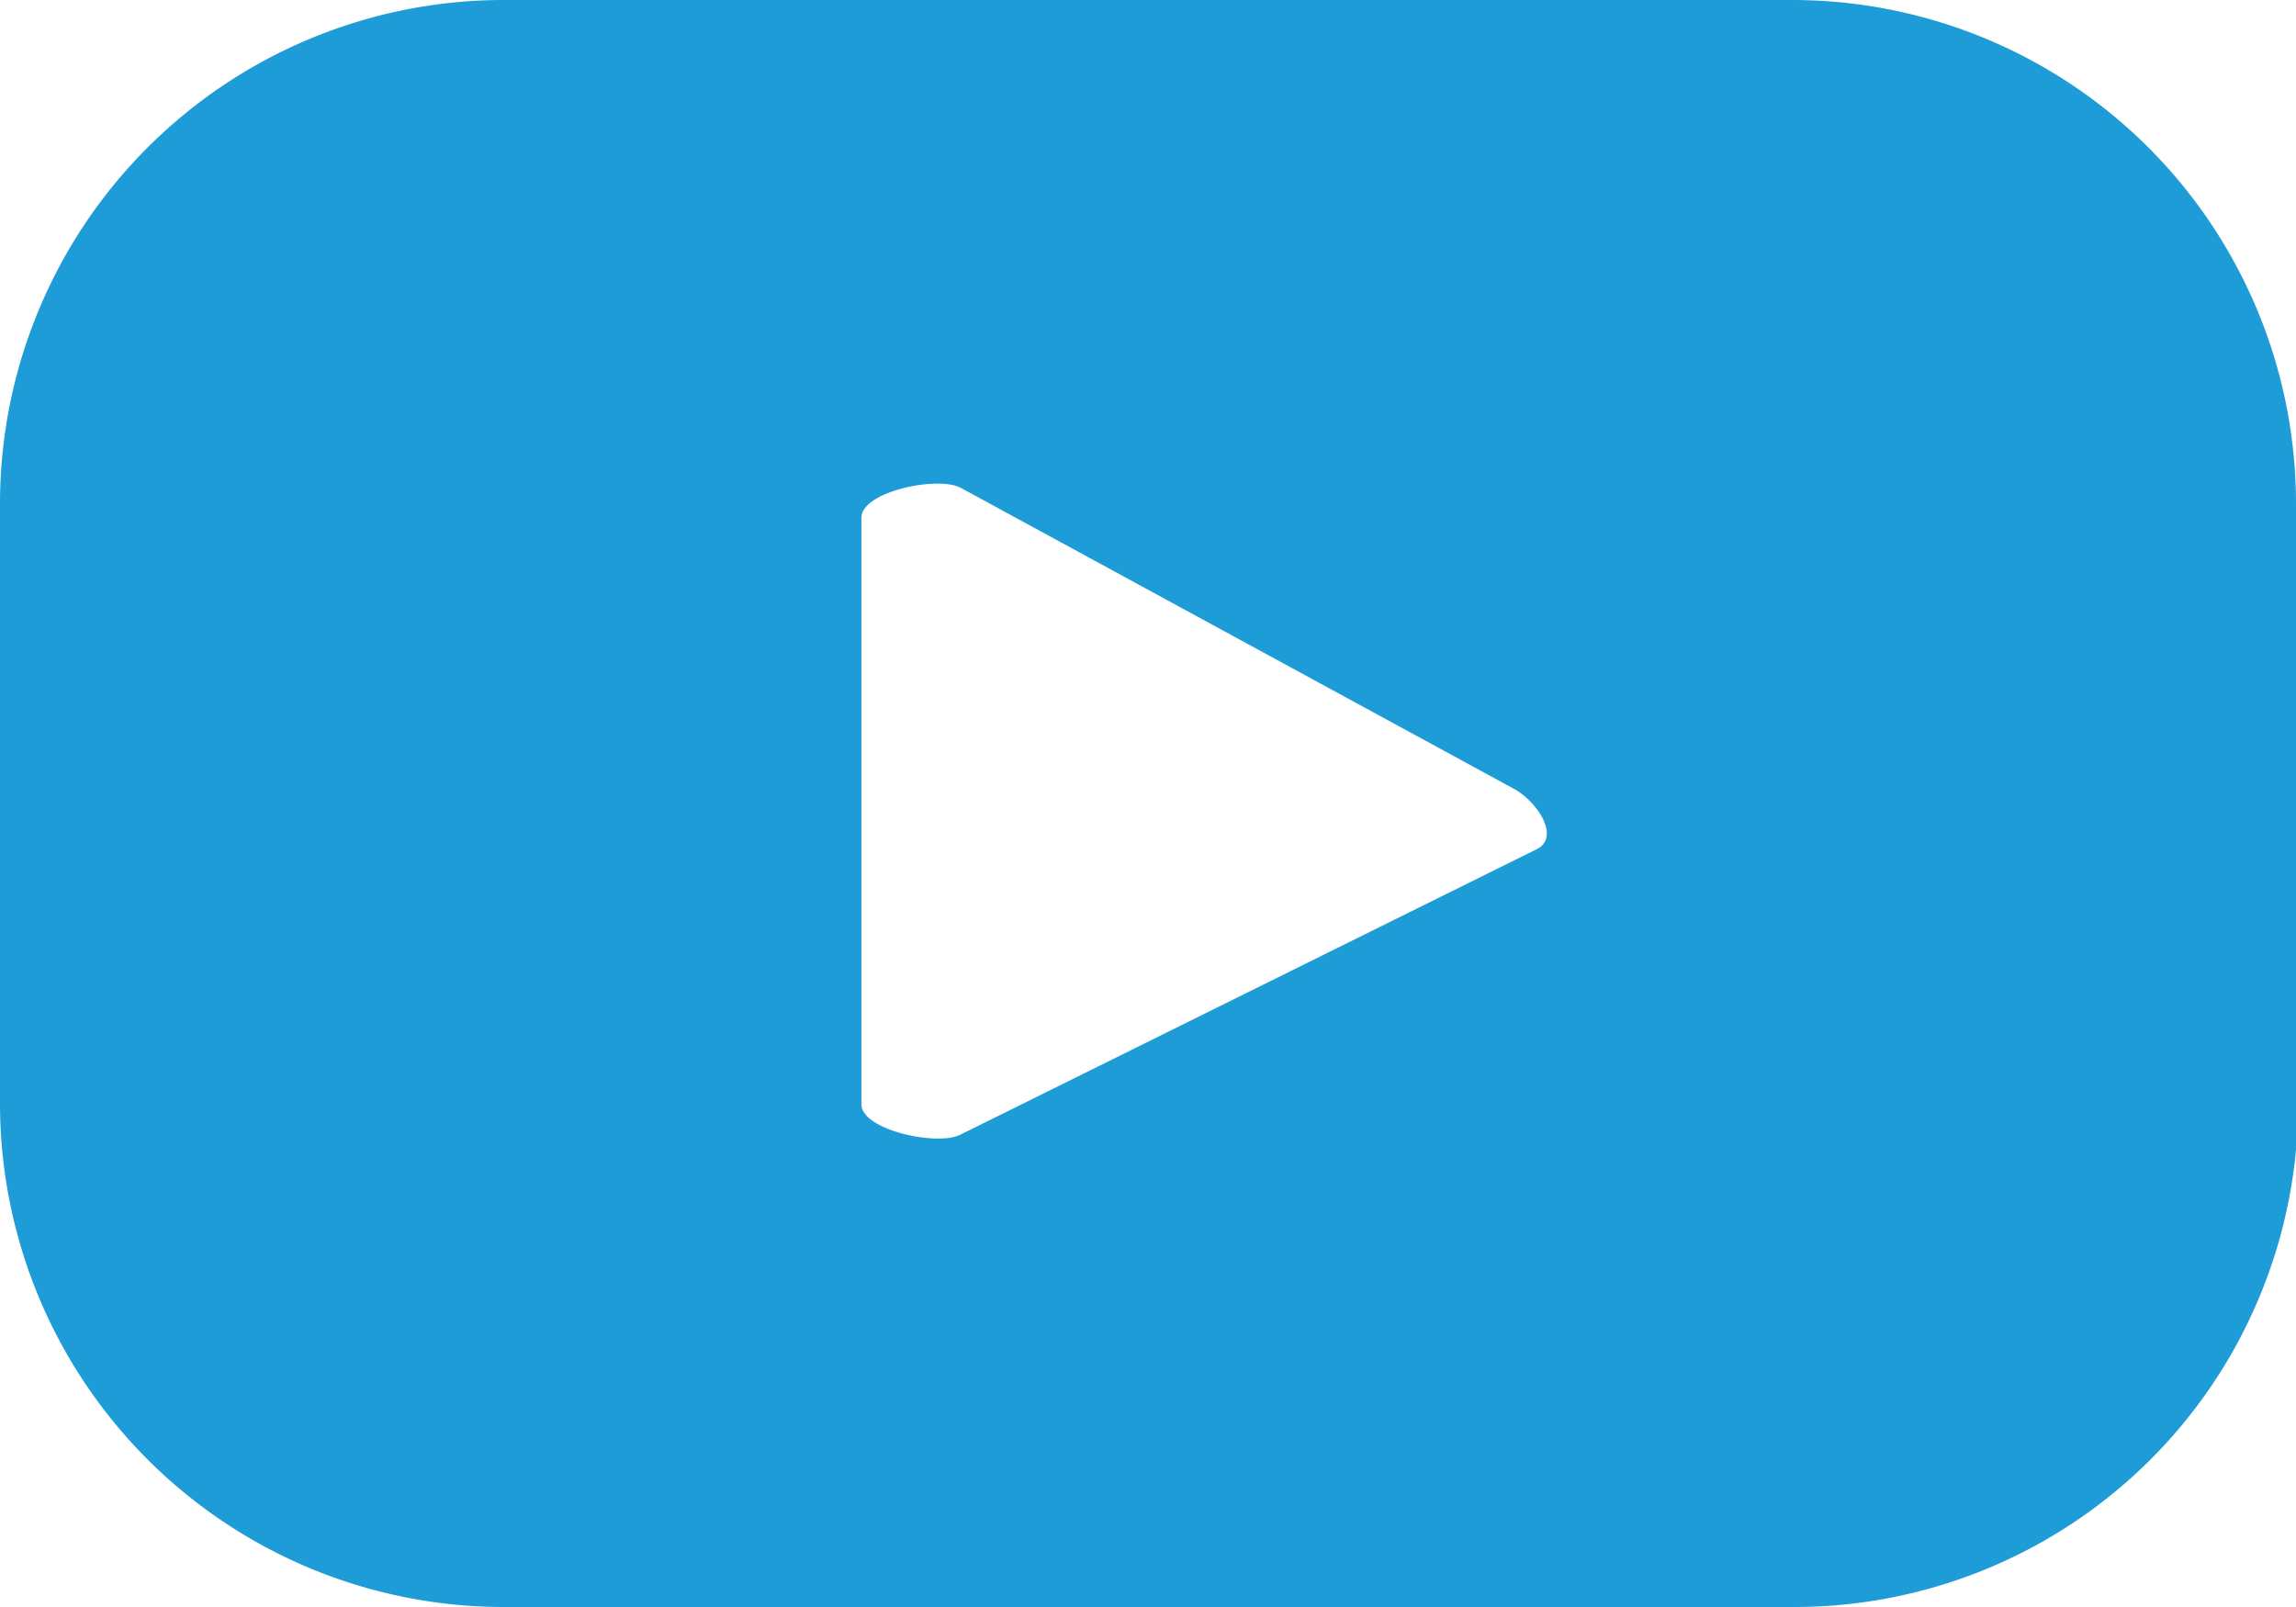 <svg xmlns="http://www.w3.org/2000/svg" viewBox="0 0 42.7 29.89"><defs><style>.cls-1{fill:#1e9cd7;}</style></defs><title>Asset 4</title><g id="Layer_2" data-name="Layer 2"><g id="Layer_1-2" data-name="Layer 1"><path class="cls-1" d="M42.7,9.37A9.37,9.37,0,0,0,33.33,0h-24A9.37,9.37,0,0,0,0,9.37V20.52a9.37,9.37,0,0,0,9.37,9.37h24a9.37,9.37,0,0,0,9.37-9.37ZM28.61,15.78,17.87,21.1c-.42.23-1.85-.08-1.85-.56V9.63c0-.49,1.44-.79,1.86-.55l10.29,5.6C28.59,14.92,29,15.54,28.61,15.78Z"/></g></g></svg>